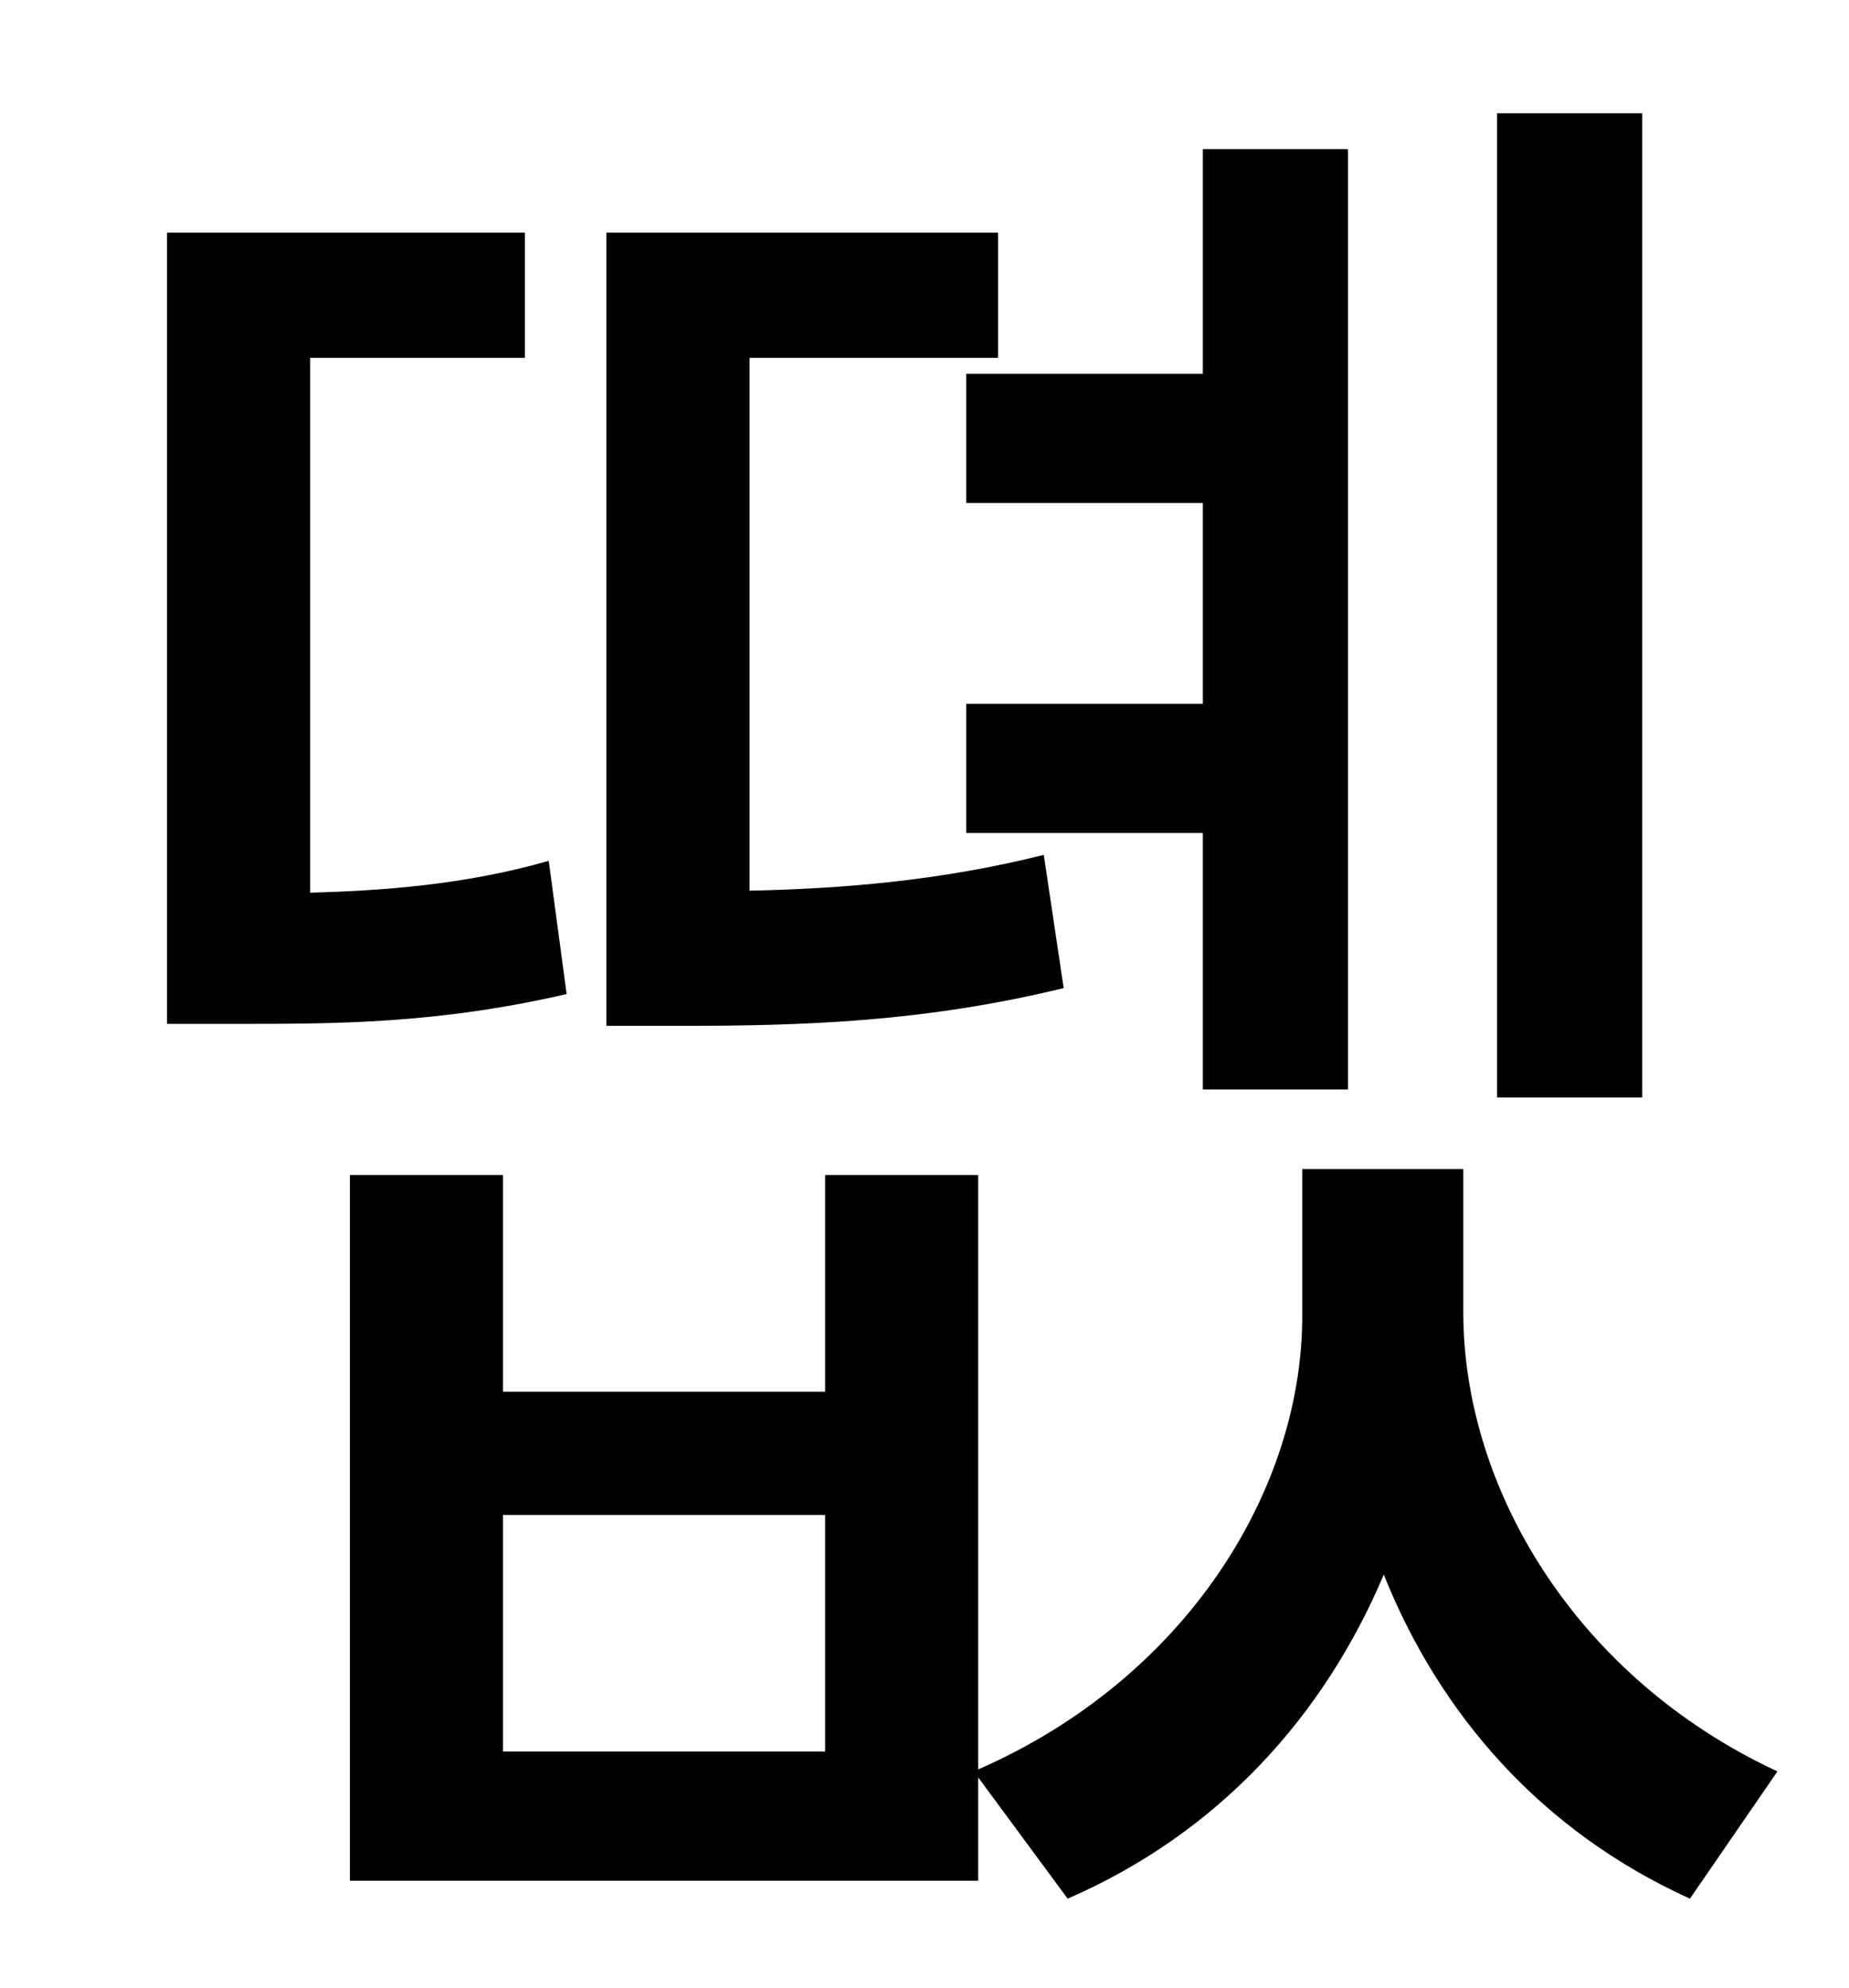 <?xml version="1.0" standalone="no"?>
<!DOCTYPE svg PUBLIC "-//W3C//DTD SVG 1.1//EN" "http://www.w3.org/Graphics/SVG/1.1/DTD/svg11.dtd" >
<svg xmlns="http://www.w3.org/2000/svg" xmlns:xlink="http://www.w3.org/1999/xlink" version="1.1" viewBox="-10 0 930 1000">
   <path fill="currentColor"
d="M816 57v495h-73v-495h73zM476 188h119v-113h73v473h-73v-129h-119v-65h119v-101h-119v-65zM515 430l10 67c-70 17 -130 19 -193 19h-37v-399h197v63h-125v268c47 -1 96 -5 148 -18zM266 433l9 67c-65 15 -116 15 -166 15h-35v-398h180v63h-108v269c37 -1 78 -4 120 -16z
M405 881v-119h-162v119h162zM726 588v72c0 89 57 184 158 231l-44 64c-75 -34 -126 -93 -154 -163c-30 71 -83 130 -159 163l-45 -61v52h-316v-355h77v109h162v-109h77v299c105 -46 163 -141 163 -228v-74h81z" />
</svg>
